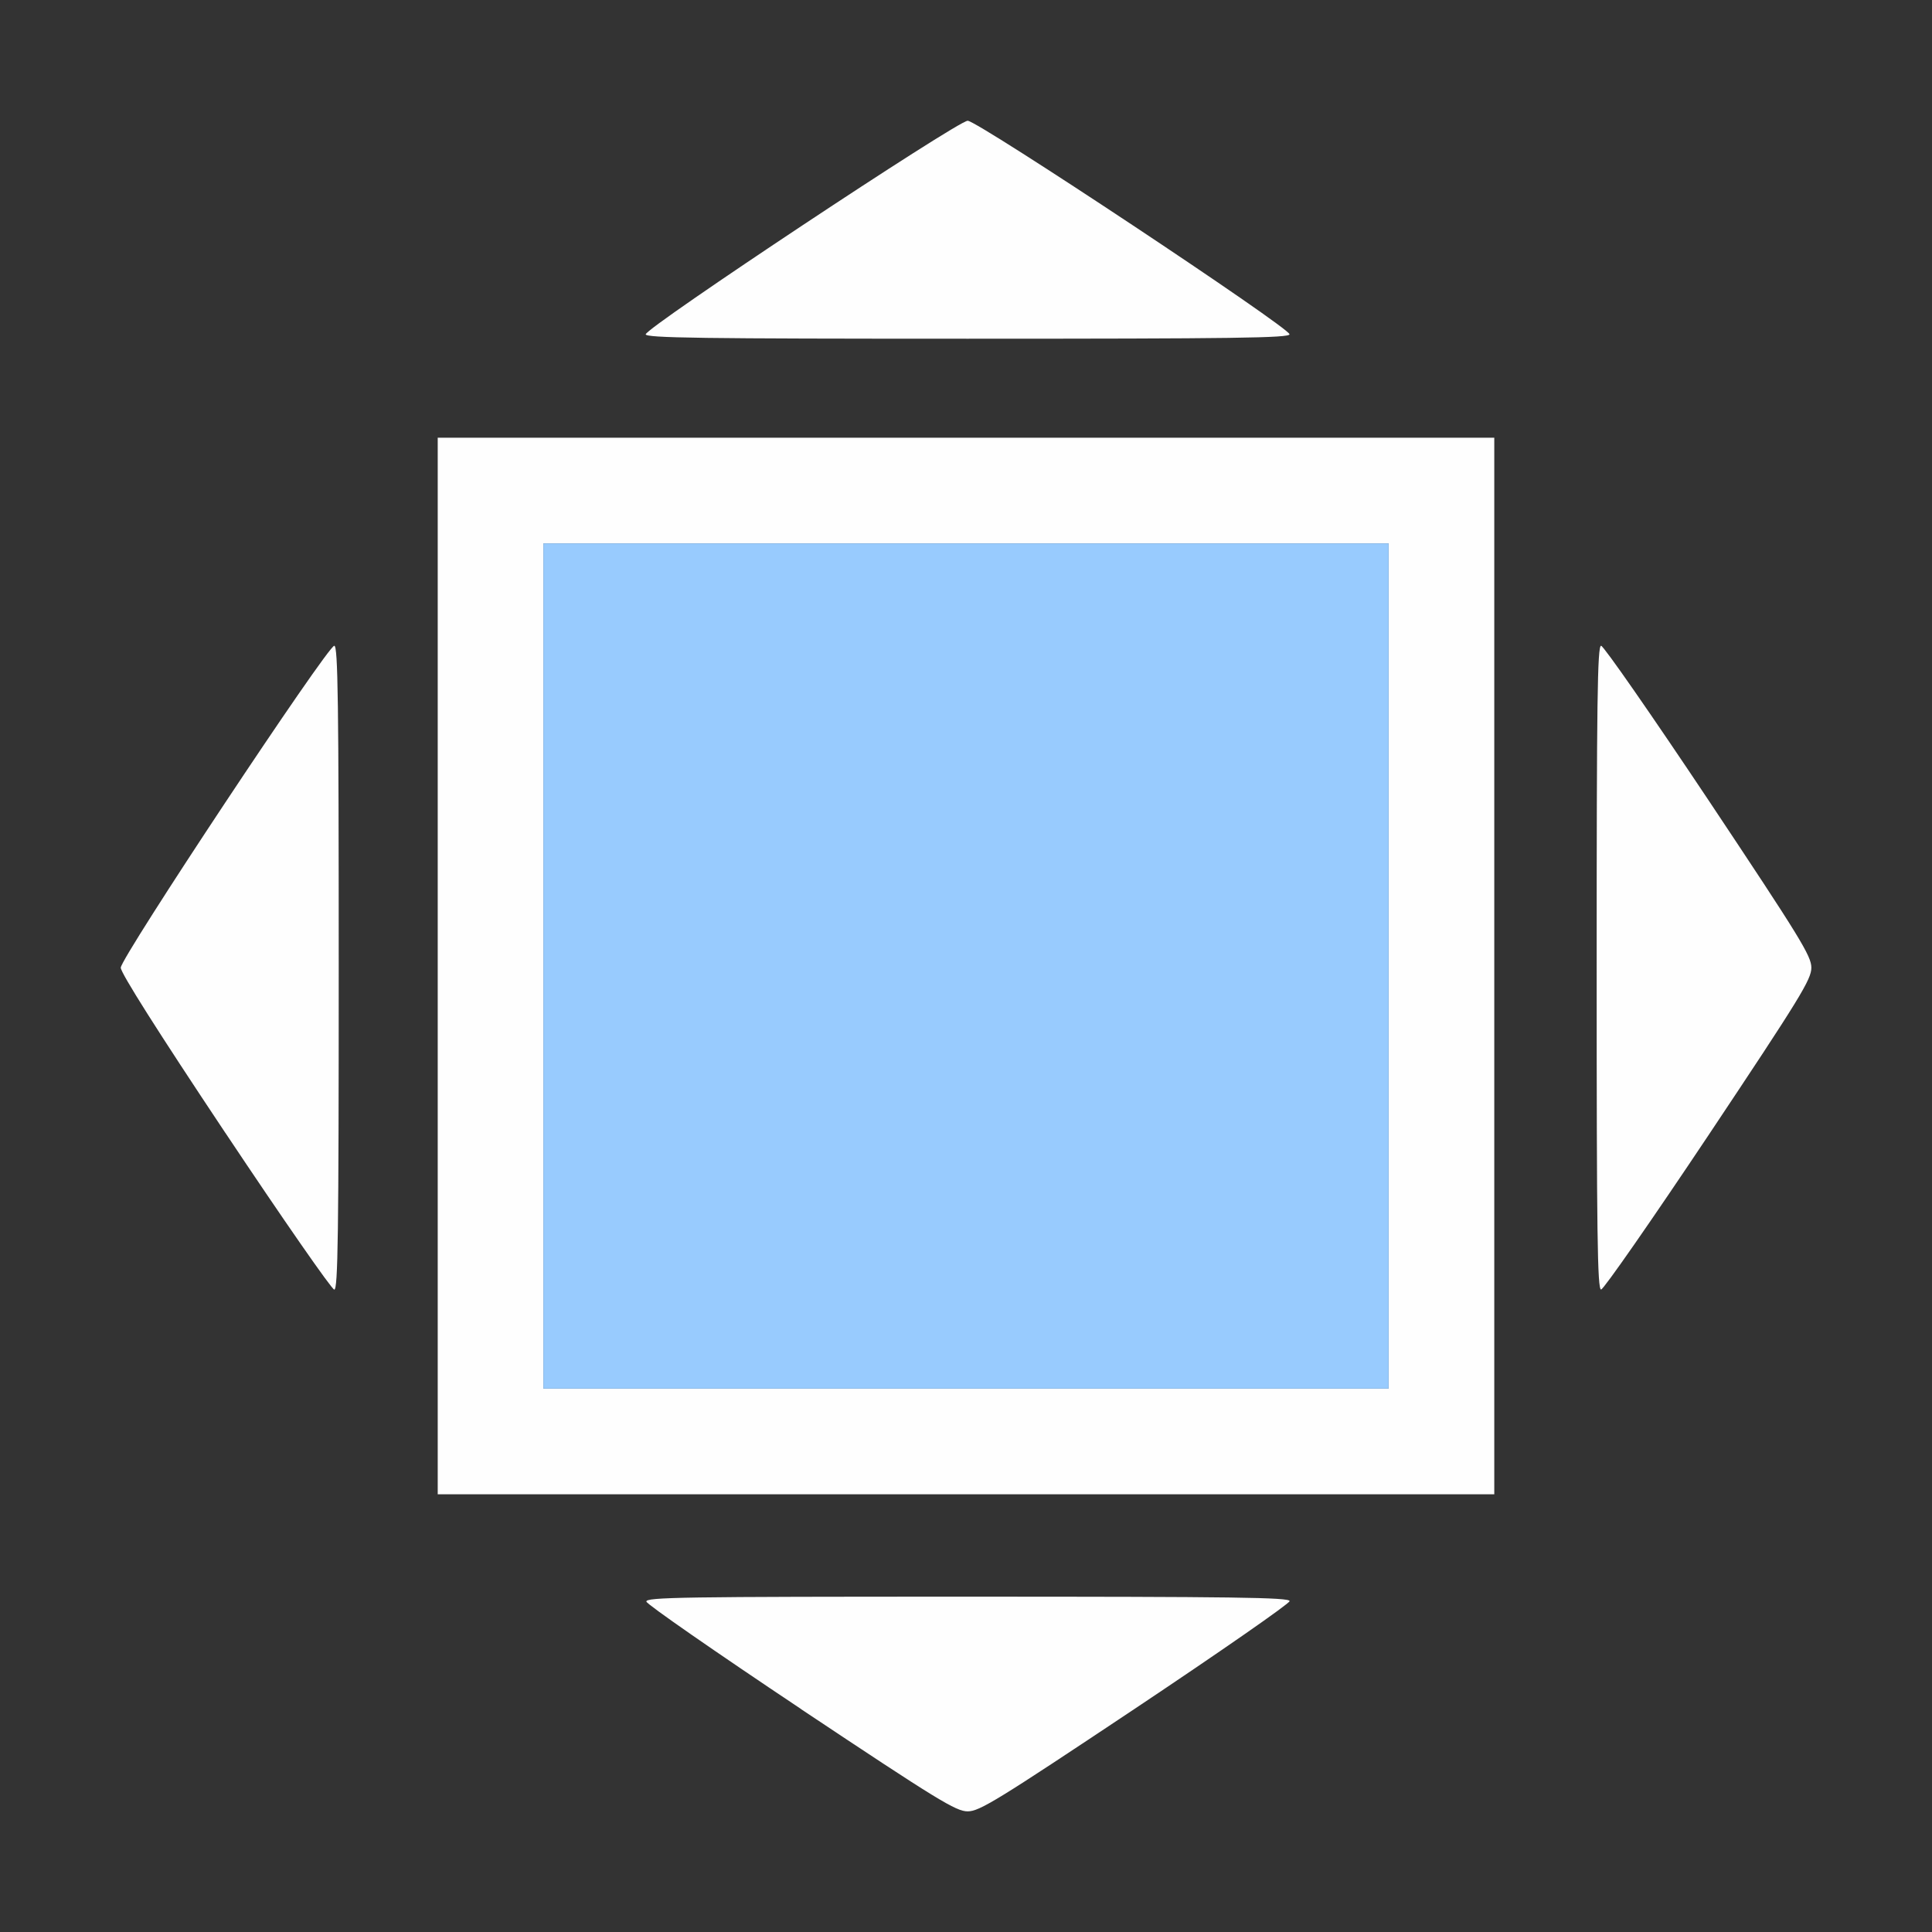 <?xml version="1.0" encoding="UTF-8" standalone="no"?>
<!-- Created with Inkscape (http://www.inkscape.org/) -->

<svg
   version="1.1"
   id="svg2"
   width="1600"
   height="1600"
   viewBox="0 0 1600 1600"
   sodipodi:docname="fullscreen.svg"
   inkscape:version="1.2.2 (732a01da63, 2022-12-09)"
   xmlns:inkscape="http://www.inkscape.org/namespaces/inkscape"
   xmlns:sodipodi="http://sodipodi.sourceforge.net/DTD/sodipodi-0.dtd"
   xmlns="http://www.w3.org/2000/svg"
   xmlns:svg="http://www.w3.org/2000/svg"
   xmlns:rdf="http://www.w3.org/1999/02/22-rdf-syntax-ns#"
   xmlns:cc="http://creativecommons.org/ns#"
   xmlns:dc="http://purl.org/dc/elements/1.1/">
  <rect x="0" y="0" width="1600" height="1600" fill="#333333" stroke="none"/>
  <defs
     id="defs6" />
  <sodipodi:namedview
     pagecolor="#808080"
     bordercolor="#666666"
     borderopacity="1"
     objecttolerance="10"
     gridtolerance="10"
     guidetolerance="10"
     inkscape:pageopacity="0"
     inkscape:pageshadow="2"
     inkscape:window-width="1993"
     inkscape:window-height="1009"
     id="namedview4"
     showgrid="false"
     fit-margin-top="0"
     fit-margin-left="0"
     fit-margin-right="0"
     fit-margin-bottom="0"
     inkscape:zoom="0.5"
     inkscape:cx="347"
     inkscape:cy="664"
     inkscape:window-x="-8"
     inkscape:window-y="-8"
     inkscape:window-maximized="1"
     inkscape:current-layer="FULLSCREEN"
     inkscape:showpageshadow="0"
     inkscape:pagecheckerboard="true"
     inkscape:deskcolor="#d1d1d1" />
  <g
     id="FULLSCREEN"
     transform="matrix(87.5,0,0,87.5,100,100)"
     style="stroke-width:0.011">
    <path
       style="fill:none;stroke-width:0"
       d="M 0,12.062 C 0,9.897 0.005,8.125 0.011,8.125 0.016,8.125 0.462,8.786 1,9.594 1.538,10.402 1.998,11.062 2.021,11.062 c 0.035,0 0.042,-0.52 0.042,-3.047 0,-2.527 -0.007,-3.047 -0.042,-3.047 -0.023,0 -0.484,0.663 -1.023,1.473 L 0.016,7.915 0.008,3.968 C 0.003,1.797 0.005,0.016 0.01,0.01 0.016,0.005 1.797,0.003 3.968,0.008 L 7.915,0.016 6.442,0.997 C 5.632,1.537 4.969,1.998 4.969,2.021 c 0,0.035 0.52,0.042 3.047,0.042 2.527,0 3.047,-0.007 3.047,-0.042 C 11.062,1.998 10.402,1.538 9.594,1 8.786,0.462 8.125,0.016 8.125,0.011 8.125,0.005 9.897,0 12.062,0 h 3.938 l -1.3e-5,3.945 -1.3e-5,3.945 -0.968,-1.453 c -0.533,-0.799 -0.99,-1.458 -1.016,-1.463 -0.042,-0.009 -0.047,0.337 -0.047,3.041 0,2.705 0.005,3.05 0.047,3.041 0.026,-0.006 0.483,-0.664 1.016,-1.463 l 0.968,-1.453 1.3e-5,3.93 1.3e-5,3.93 -3.93,-1.3e-5 -3.93,-1.3e-5 1.453,-0.968 c 0.799,-0.533 1.458,-0.99 1.463,-1.016 0.009,-0.042 -0.337,-0.047 -3.041,-0.047 -2.705,0 -3.05,0.005 -3.041,0.047 0.006,0.026 0.664,0.483 1.463,1.016 l 1.453,0.968 -3.945,1.3e-5 L 0,16 Z M 13,8 V 3 H 8 3 v 5 5 h 5 5 z"
       id="path823"
       inkscape:connector-curvature="0" />
    <path
       style="fill:#fefefe;stroke-width:0"
       d="m 6.438,15.032 c -0.799,-0.533 -1.458,-0.99 -1.463,-1.016 -0.009,-0.042 0.336,-0.047 3.039,-0.047 2.528,0 3.049,0.007 3.049,0.042 0,0.023 -0.658,0.48 -1.461,1.016 -1.307,0.871 -1.474,0.974 -1.586,0.974 -0.111,-1.2e-5 -0.279,-0.103 -1.578,-0.968 z M 3,8 V 3 H 8 13 V 8 13 H 8 3 Z m 9,0 V 4 H 8 4 V 8 12 H 8 12 Z M 0.989,9.578 C 0.35,8.619 0,8.066 0,8.016 c 0,-0.095 1.958,-3.047 2.021,-3.047 0.035,0 0.042,0.525 0.042,3.047 0,2.522 -0.007,3.047 -0.042,3.047 -0.023,0 -0.487,-0.668 -1.031,-1.484 z M 13.969,8.016 c 0,-2.527 0.007,-3.047 0.042,-3.047 0.023,0 0.48,0.658 1.016,1.461 0.869,1.305 0.974,1.475 0.974,1.586 0,0.111 -0.104,0.281 -0.974,1.586 C 14.491,10.405 14.034,11.062 14.011,11.062 c -0.035,0 -0.042,-0.52 -0.042,-3.047 z M 4.969,2.021 C 4.969,1.958 7.921,0 8.016,0 8.111,0 11.062,1.958 11.062,2.021 c 0,0.035 -0.525,0.042 -3.047,0.042 -2.522,0 -3.047,-0.007 -3.047,-0.042 z"
       id="path821"
       inkscape:connector-curvature="0" />
    <path
       style="fill:#98cbfe;stroke-width:0"
       d="M 4,8 V 4 H 8 12 V 8 12 H 8 4 Z"
       id="path819"
       inkscape:connector-curvature="0" />
  </g>
</svg>
